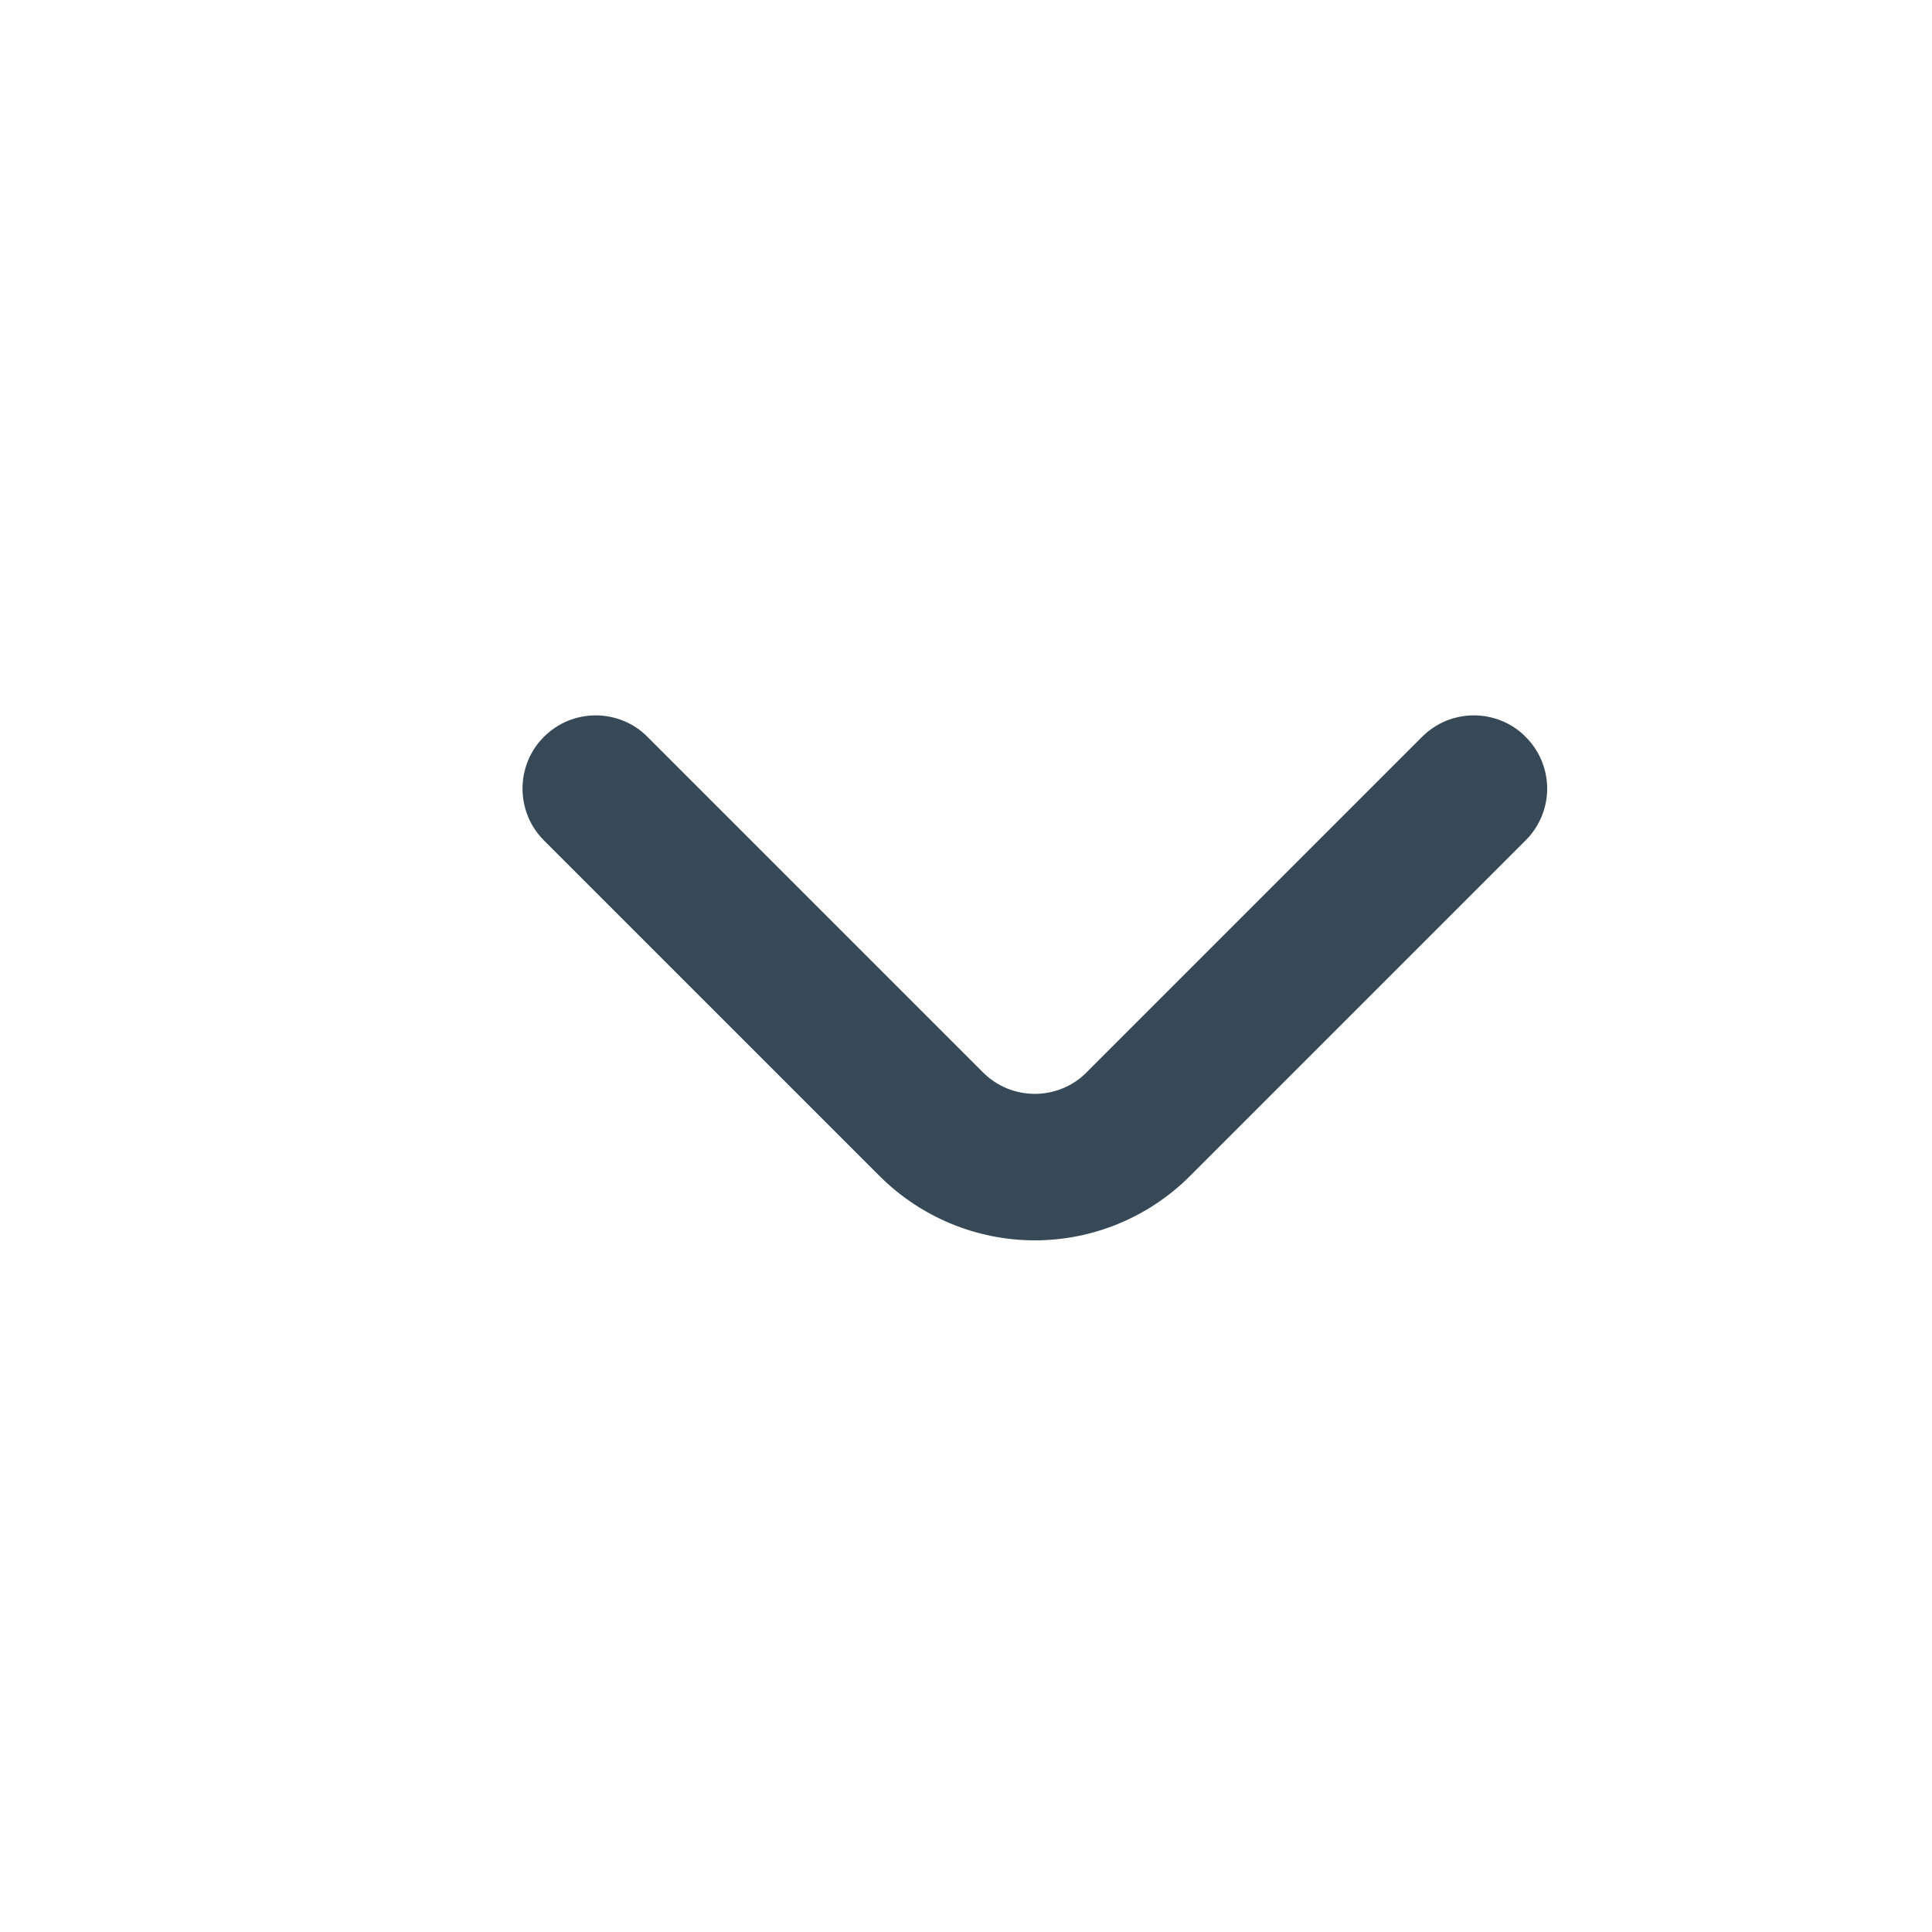 <svg width="11" height="11" viewBox="0 0 11 11" fill="none" xmlns="http://www.w3.org/2000/svg">
<path d="M8.687 4.196C8.649 4.157 8.603 4.126 8.552 4.105C8.501 4.084 8.447 4.073 8.392 4.073C8.337 4.073 8.282 4.084 8.231 4.105C8.181 4.126 8.135 4.157 8.096 4.196L6.187 6.105C6.149 6.144 6.103 6.175 6.052 6.196C6.001 6.217 5.947 6.228 5.892 6.228C5.837 6.228 5.782 6.217 5.731 6.196C5.681 6.175 5.635 6.144 5.596 6.105L3.687 4.196C3.649 4.157 3.603 4.126 3.552 4.105C3.501 4.084 3.447 4.073 3.392 4.073C3.337 4.073 3.282 4.084 3.231 4.105C3.181 4.126 3.135 4.157 3.096 4.196C3.018 4.274 2.975 4.38 2.975 4.49C2.975 4.6 3.018 4.706 3.096 4.784L5.008 6.696C5.243 6.93 5.56 7.062 5.892 7.062C6.223 7.062 6.541 6.93 6.775 6.696L8.687 4.784C8.765 4.706 8.809 4.6 8.809 4.49C8.809 4.38 8.765 4.274 8.687 4.196Z" fill="#374957"/>
</svg>